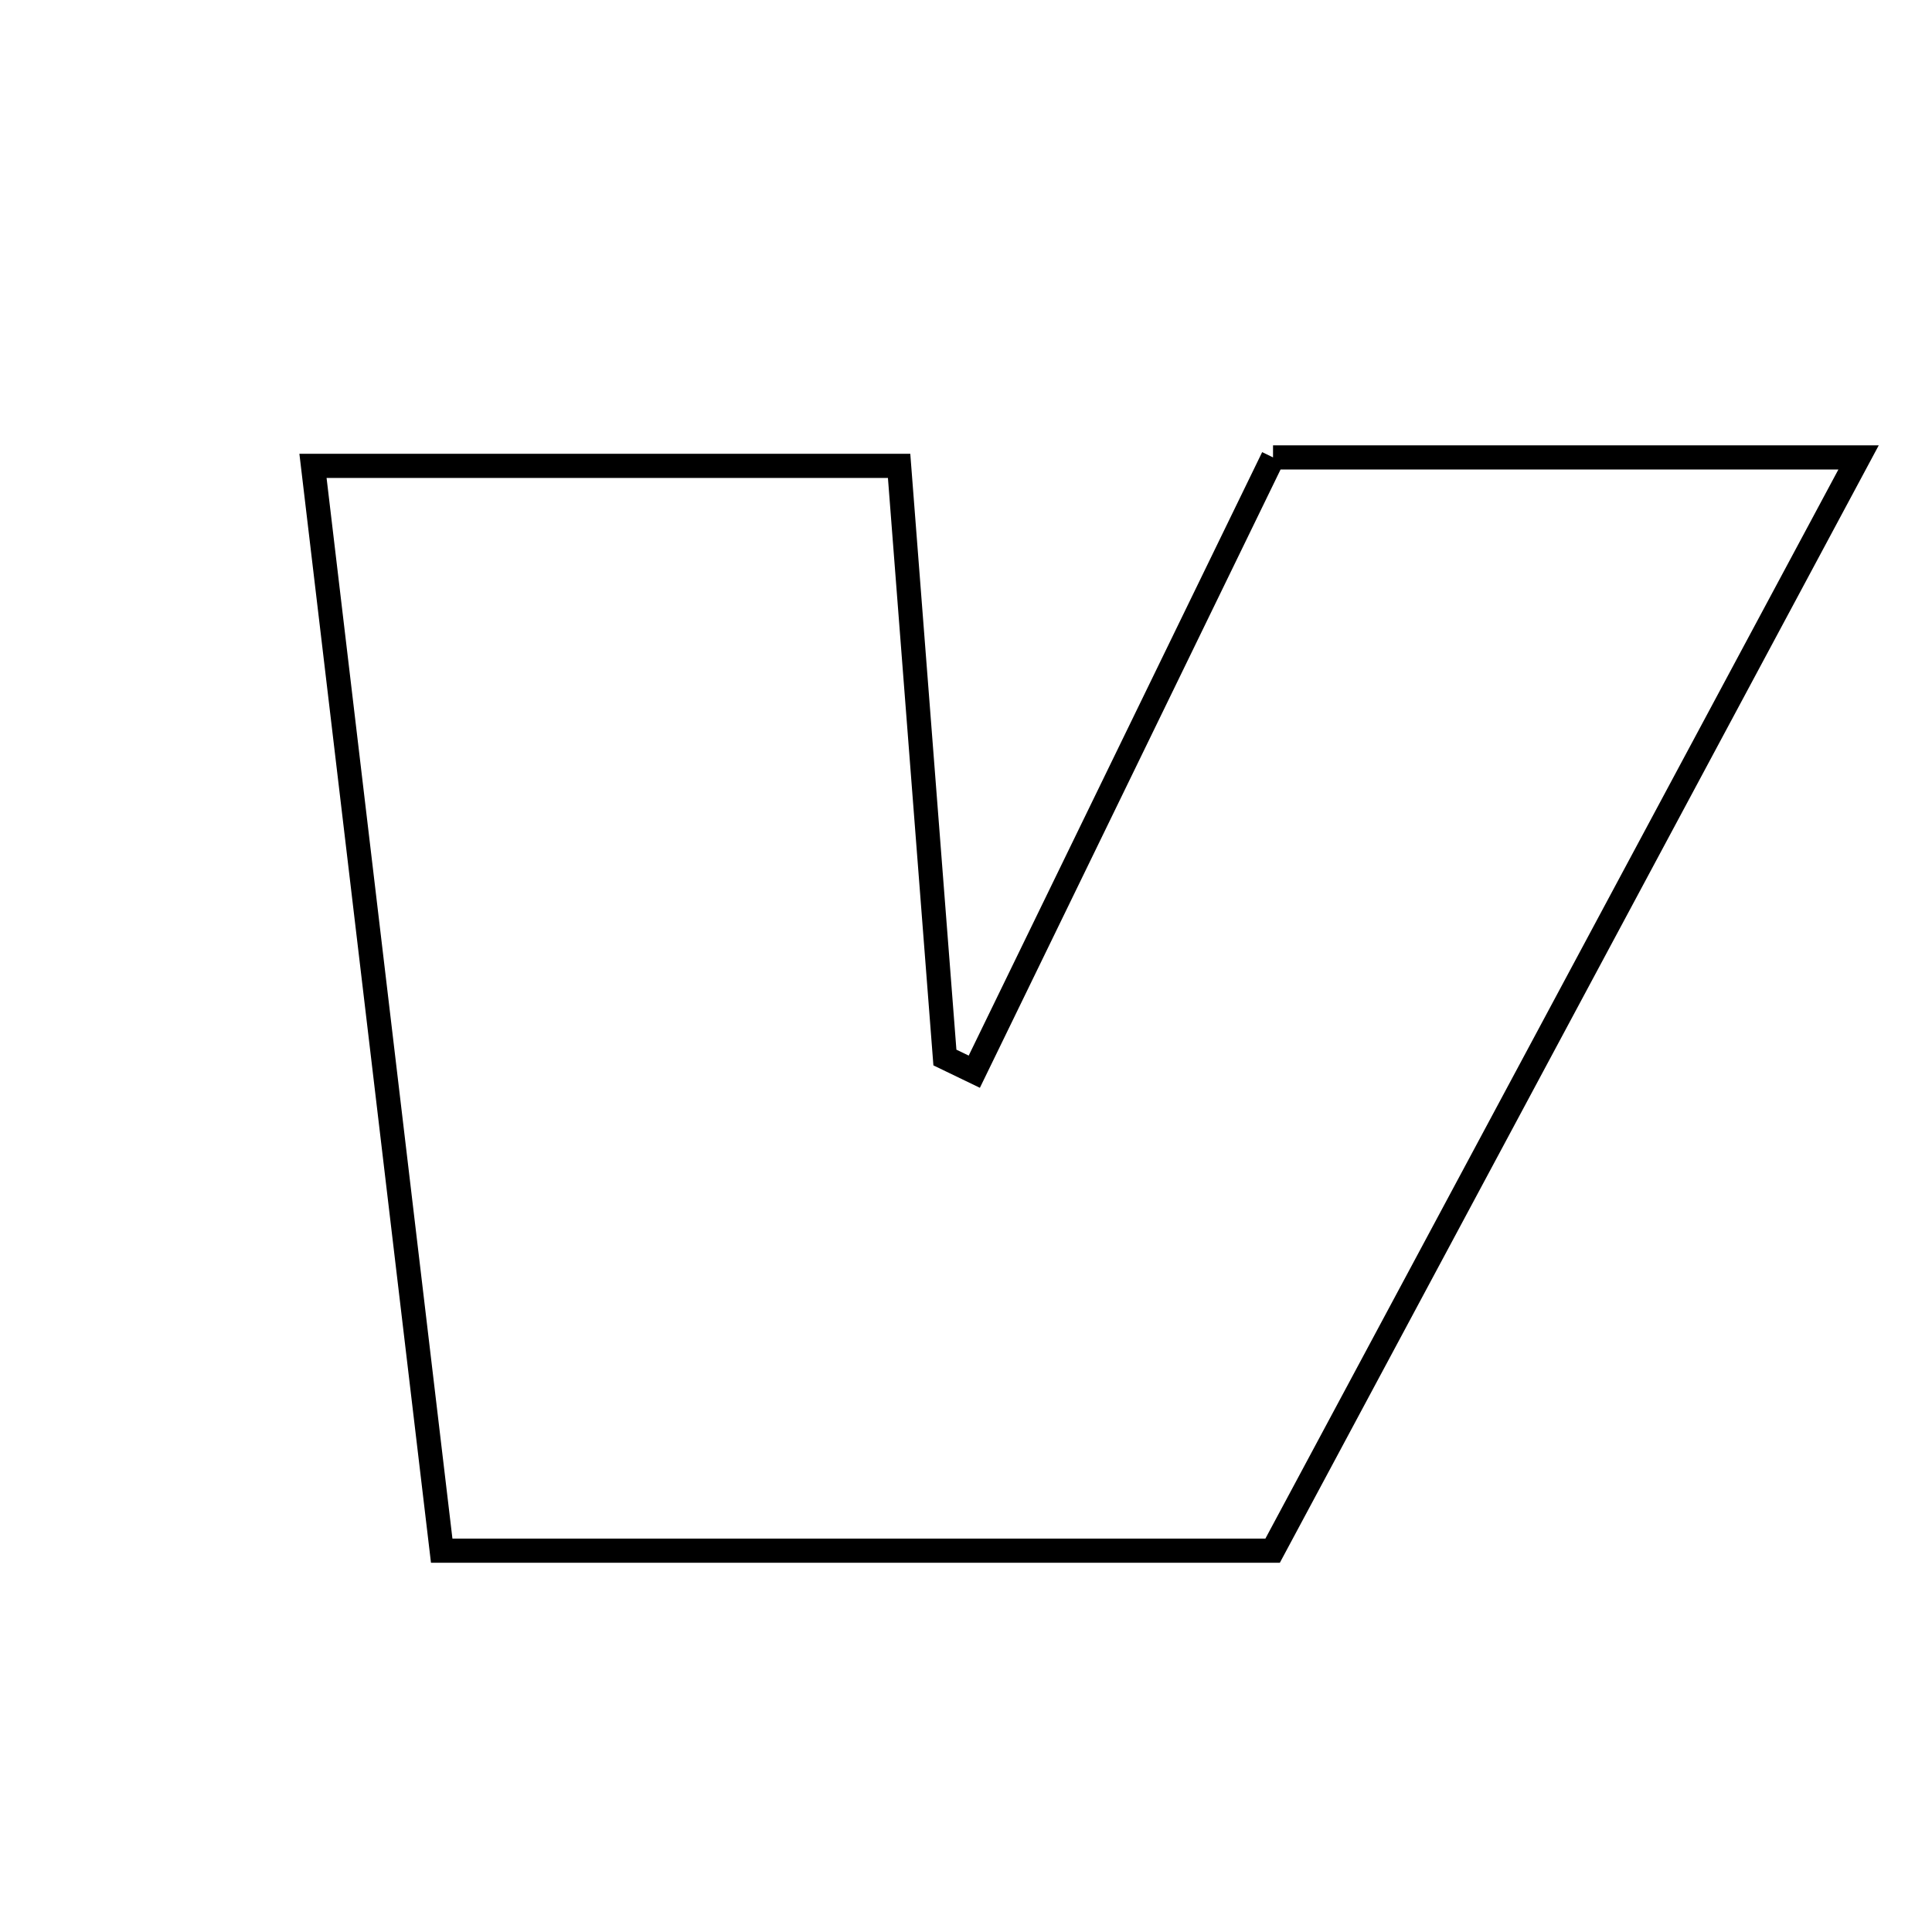 <svg xmlns="http://www.w3.org/2000/svg" viewBox="0.0 0.0 24.0 24.0" height="200px" width="200px"><path fill="none" stroke="black" stroke-width=".3" stroke-opacity="1.0"  filling="0" d="M15.814 5.682 C18.164 5.682 20.44 5.682 23.088 5.682 C20.596 10.331 18.206 14.79 15.809 19.263 C12.376 19.263 9.067 19.263 5.487 19.263 C4.949 14.729 4.429 10.347 3.888 5.787 C6.35 5.787 8.656 5.787 11.169 5.787 C11.357 8.227 11.548 10.682 11.738 13.137 C11.86 13.196 11.981 13.254 12.103 13.313 C13.338 10.774 14.573 8.234 15.814 5.682"></path></svg>
